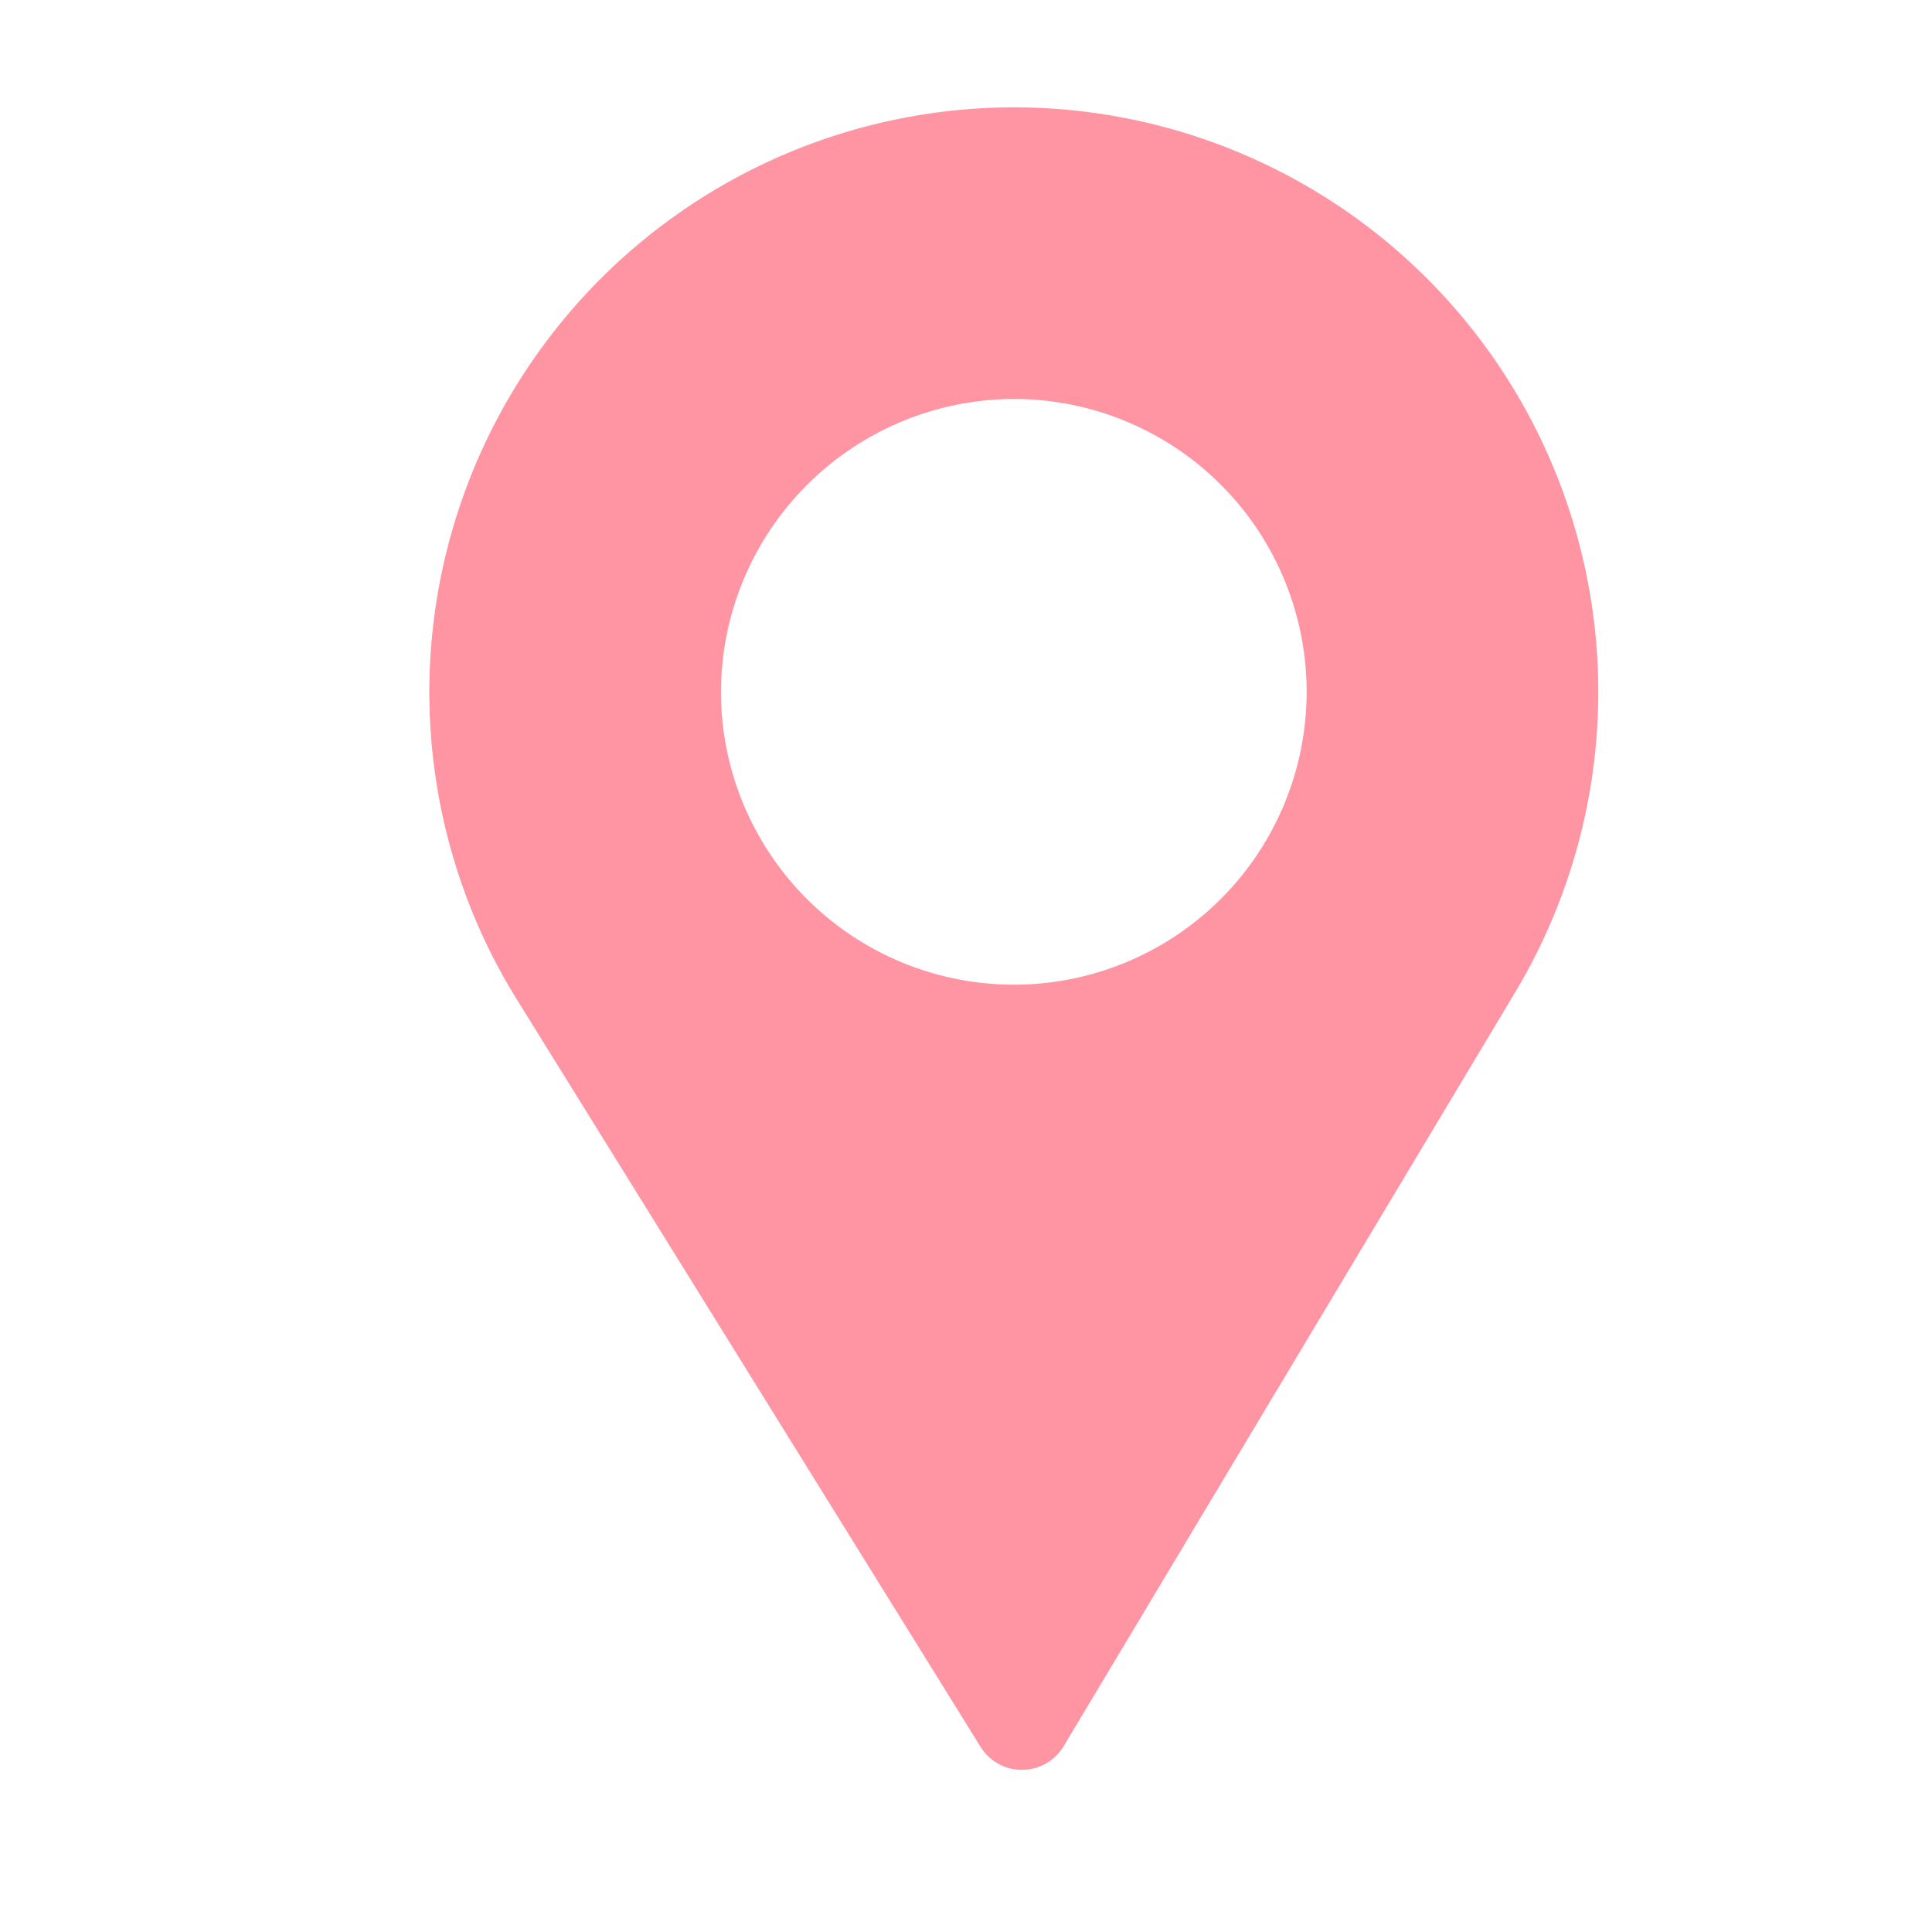 <svg xmlns="http://www.w3.org/2000/svg" width="18" height="18" viewBox="0 0 18 18">
    <path fill="#FF94A2" fill-rule="evenodd" d="M9.445 9.174a2.73 2.73 0 01-2.728-2.729 2.736 2.736 0 012.728-2.728 2.728 2.728 0 110 5.457m0-8.174A5.451 5.451 0 004 6.445c0 1.014.281 2.004.813 2.863l4.322 6.966c.18.29.602.285.776-.007l4.212-7.033A5.446 5.446 0 009.445 1"/>
</svg>
